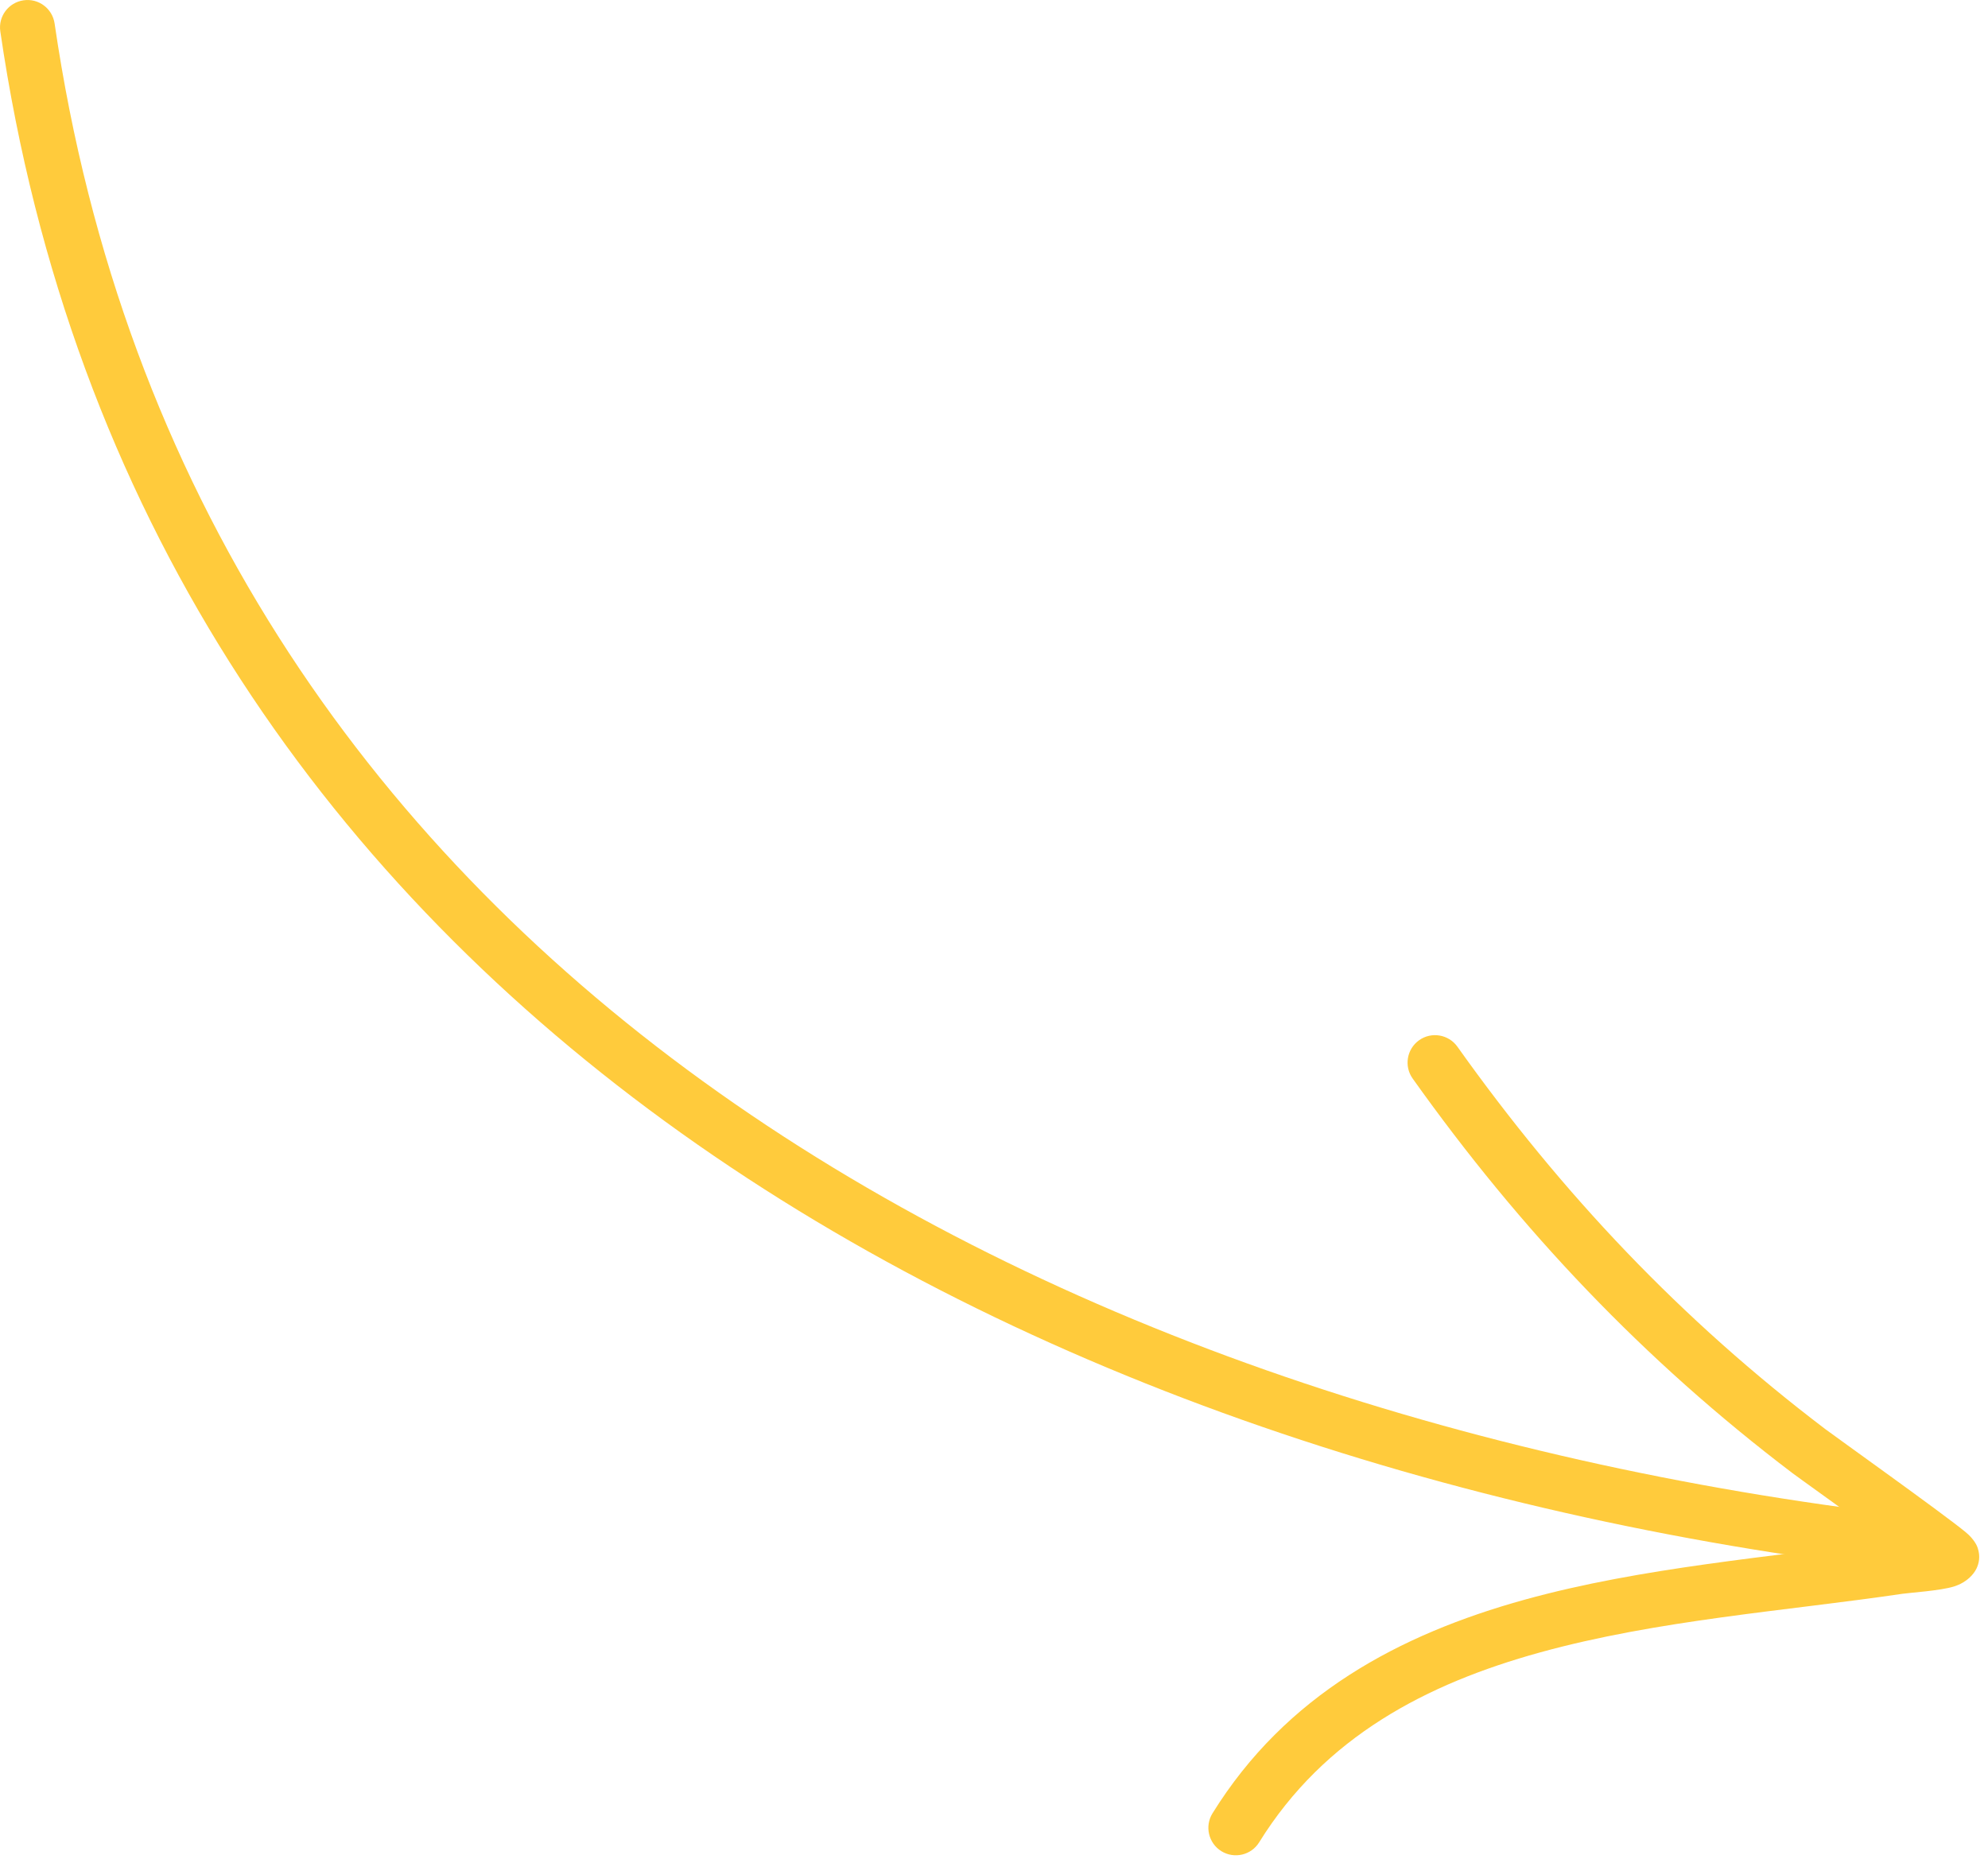 <svg width="77" height="72" viewBox="0 0 77 72" fill="none" xmlns="http://www.w3.org/2000/svg">
<path fill-rule="evenodd" clip-rule="evenodd" d="M2.115 0.911C7.405 37.115 39.89 54.701 73.803 58.7C74.386 58.77 74.805 59.298 74.735 59.881C74.665 60.463 74.136 60.882 73.554 60.812C38.691 56.703 5.449 38.436 0.012 1.216C-0.074 0.637 0.328 0.097 0.911 0.012C1.49 -0.074 2.03 0.328 2.115 0.911Z" fill="#FFCB3C"/>
<path fill-rule="evenodd" clip-rule="evenodd" d="M73.042 59.681C71.534 58.579 69.626 57.215 69.414 57.054C63.668 52.691 58.907 47.67 54.716 41.779C54.375 41.301 54.487 40.636 54.965 40.295C55.443 39.954 56.108 40.067 56.449 40.545C60.512 46.258 65.128 51.129 70.702 55.361C71.027 55.608 75.318 58.67 76.139 59.354C76.477 59.633 76.582 59.896 76.601 59.961C76.713 60.299 76.646 60.565 76.555 60.758C76.45 60.975 76.19 61.292 75.686 61.453C75.157 61.619 73.981 61.694 73.686 61.737C69.234 62.397 64.208 62.746 59.632 64.013C55.268 65.221 51.31 67.266 48.771 71.363C48.463 71.863 47.805 72.016 47.306 71.707C46.807 71.398 46.654 70.741 46.962 70.242C49.802 65.661 54.187 63.312 59.063 61.963C63.612 60.704 68.593 60.323 73.042 59.681Z" fill="#FFCB3C"/>
</svg>
